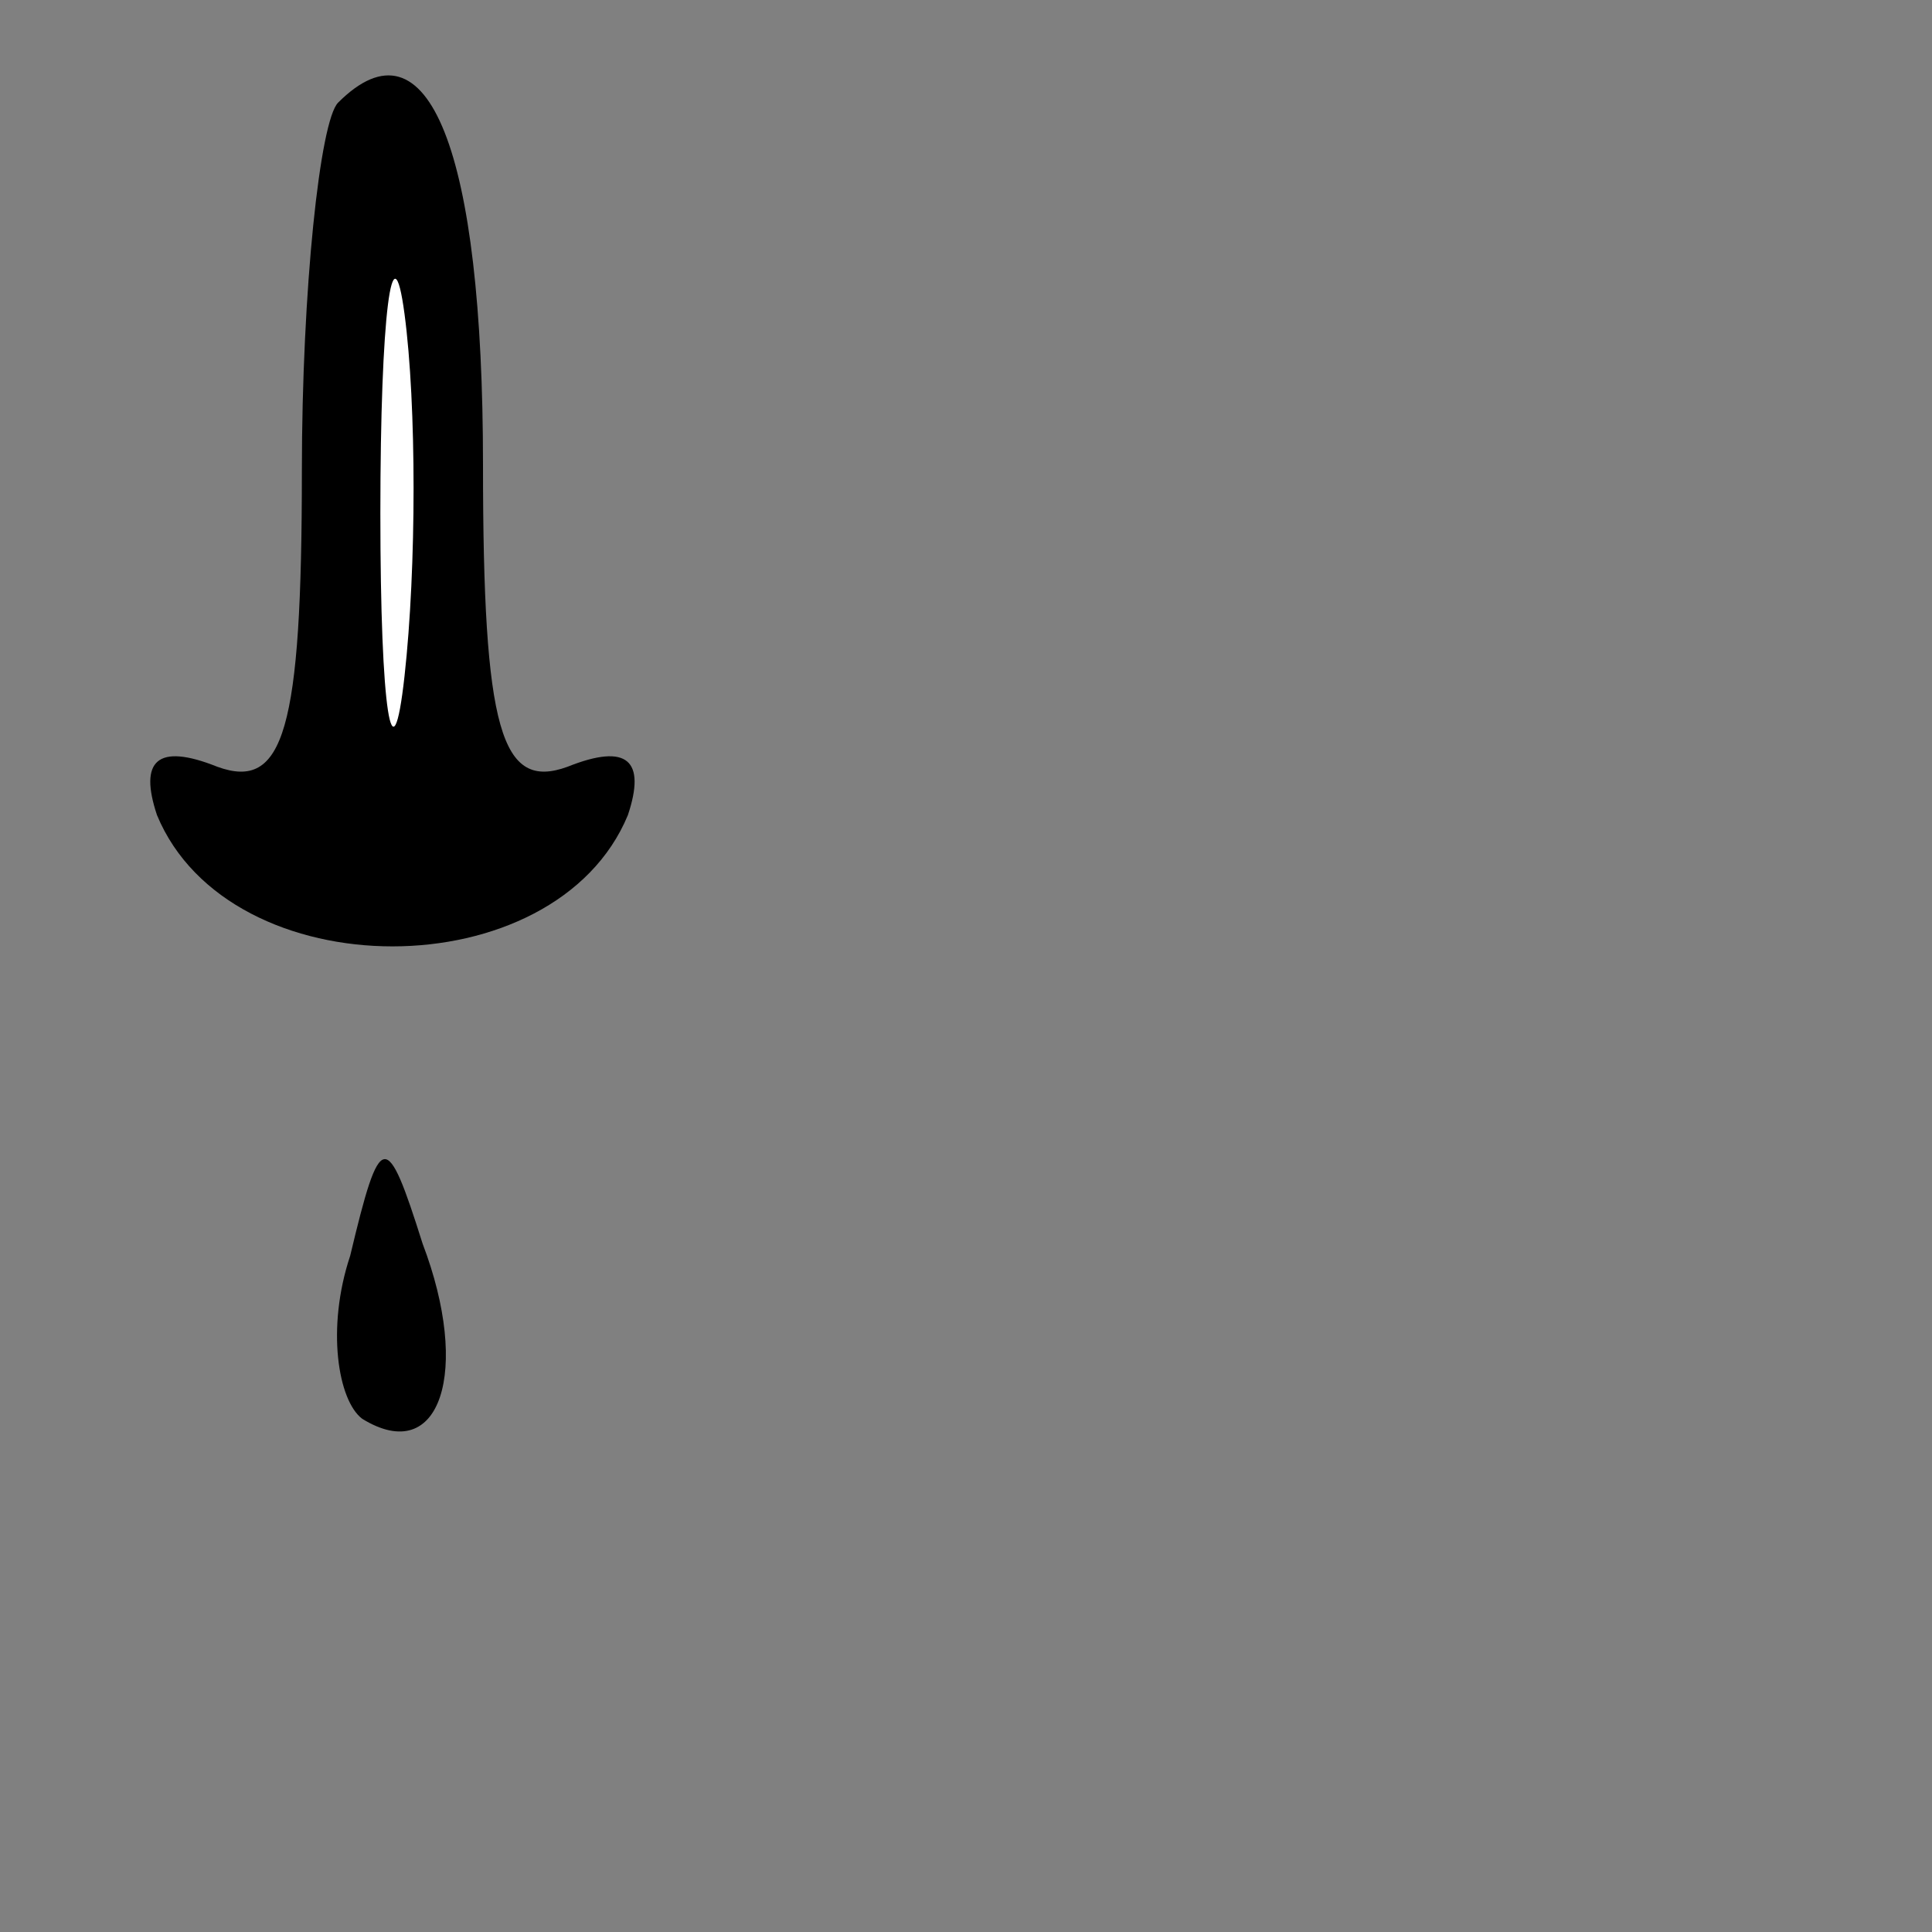 <?xml version="1.0" standalone="no"?>
<!DOCTYPE svg PUBLIC "-//W3C//DTD SVG 20010904//EN"
 "http://www.w3.org/TR/2001/REC-SVG-20010904/DTD/svg10.dtd">
<svg version="1.0" xmlns="http://www.w3.org/2000/svg"
 width="32pt" height="32pt" viewBox="0 0 32 32"
 preserveAspectRatio="xMidYMid meet">
<rect x="0" y="0" width="32" height="32" fill="#808080" stroke="none"/>
<g transform="translate(0,32) scale(0.1,-0.1)"
fill="#000000" stroke="none">
<path fill="#000000" stroke="none" d="M56 303 c-3 -3 -6 -31 -6 -61 0 -43 -3
-53 -14 -49 -10 4 -13 1 -10 -8 12 -29 66 -29 78 0 3 9 0 12 -10 8 -11 -4 -14
6 -14 50 0 52 -9 75 -24 60z"/>
<path fill="#ffffff" stroke="none" d="M67 208 c-2 -18 -4 -6 -4 27 0 33 2 48
4 33 2 -15 2 -42 0 -60z"/>
<path fill="#000000" stroke="none" d="M58 112 c-4 -12 -2 -24 2 -27 13 -8 18
8 10 29 -6 19 -7 19 -12 -2z"/>
</g>
</svg>
